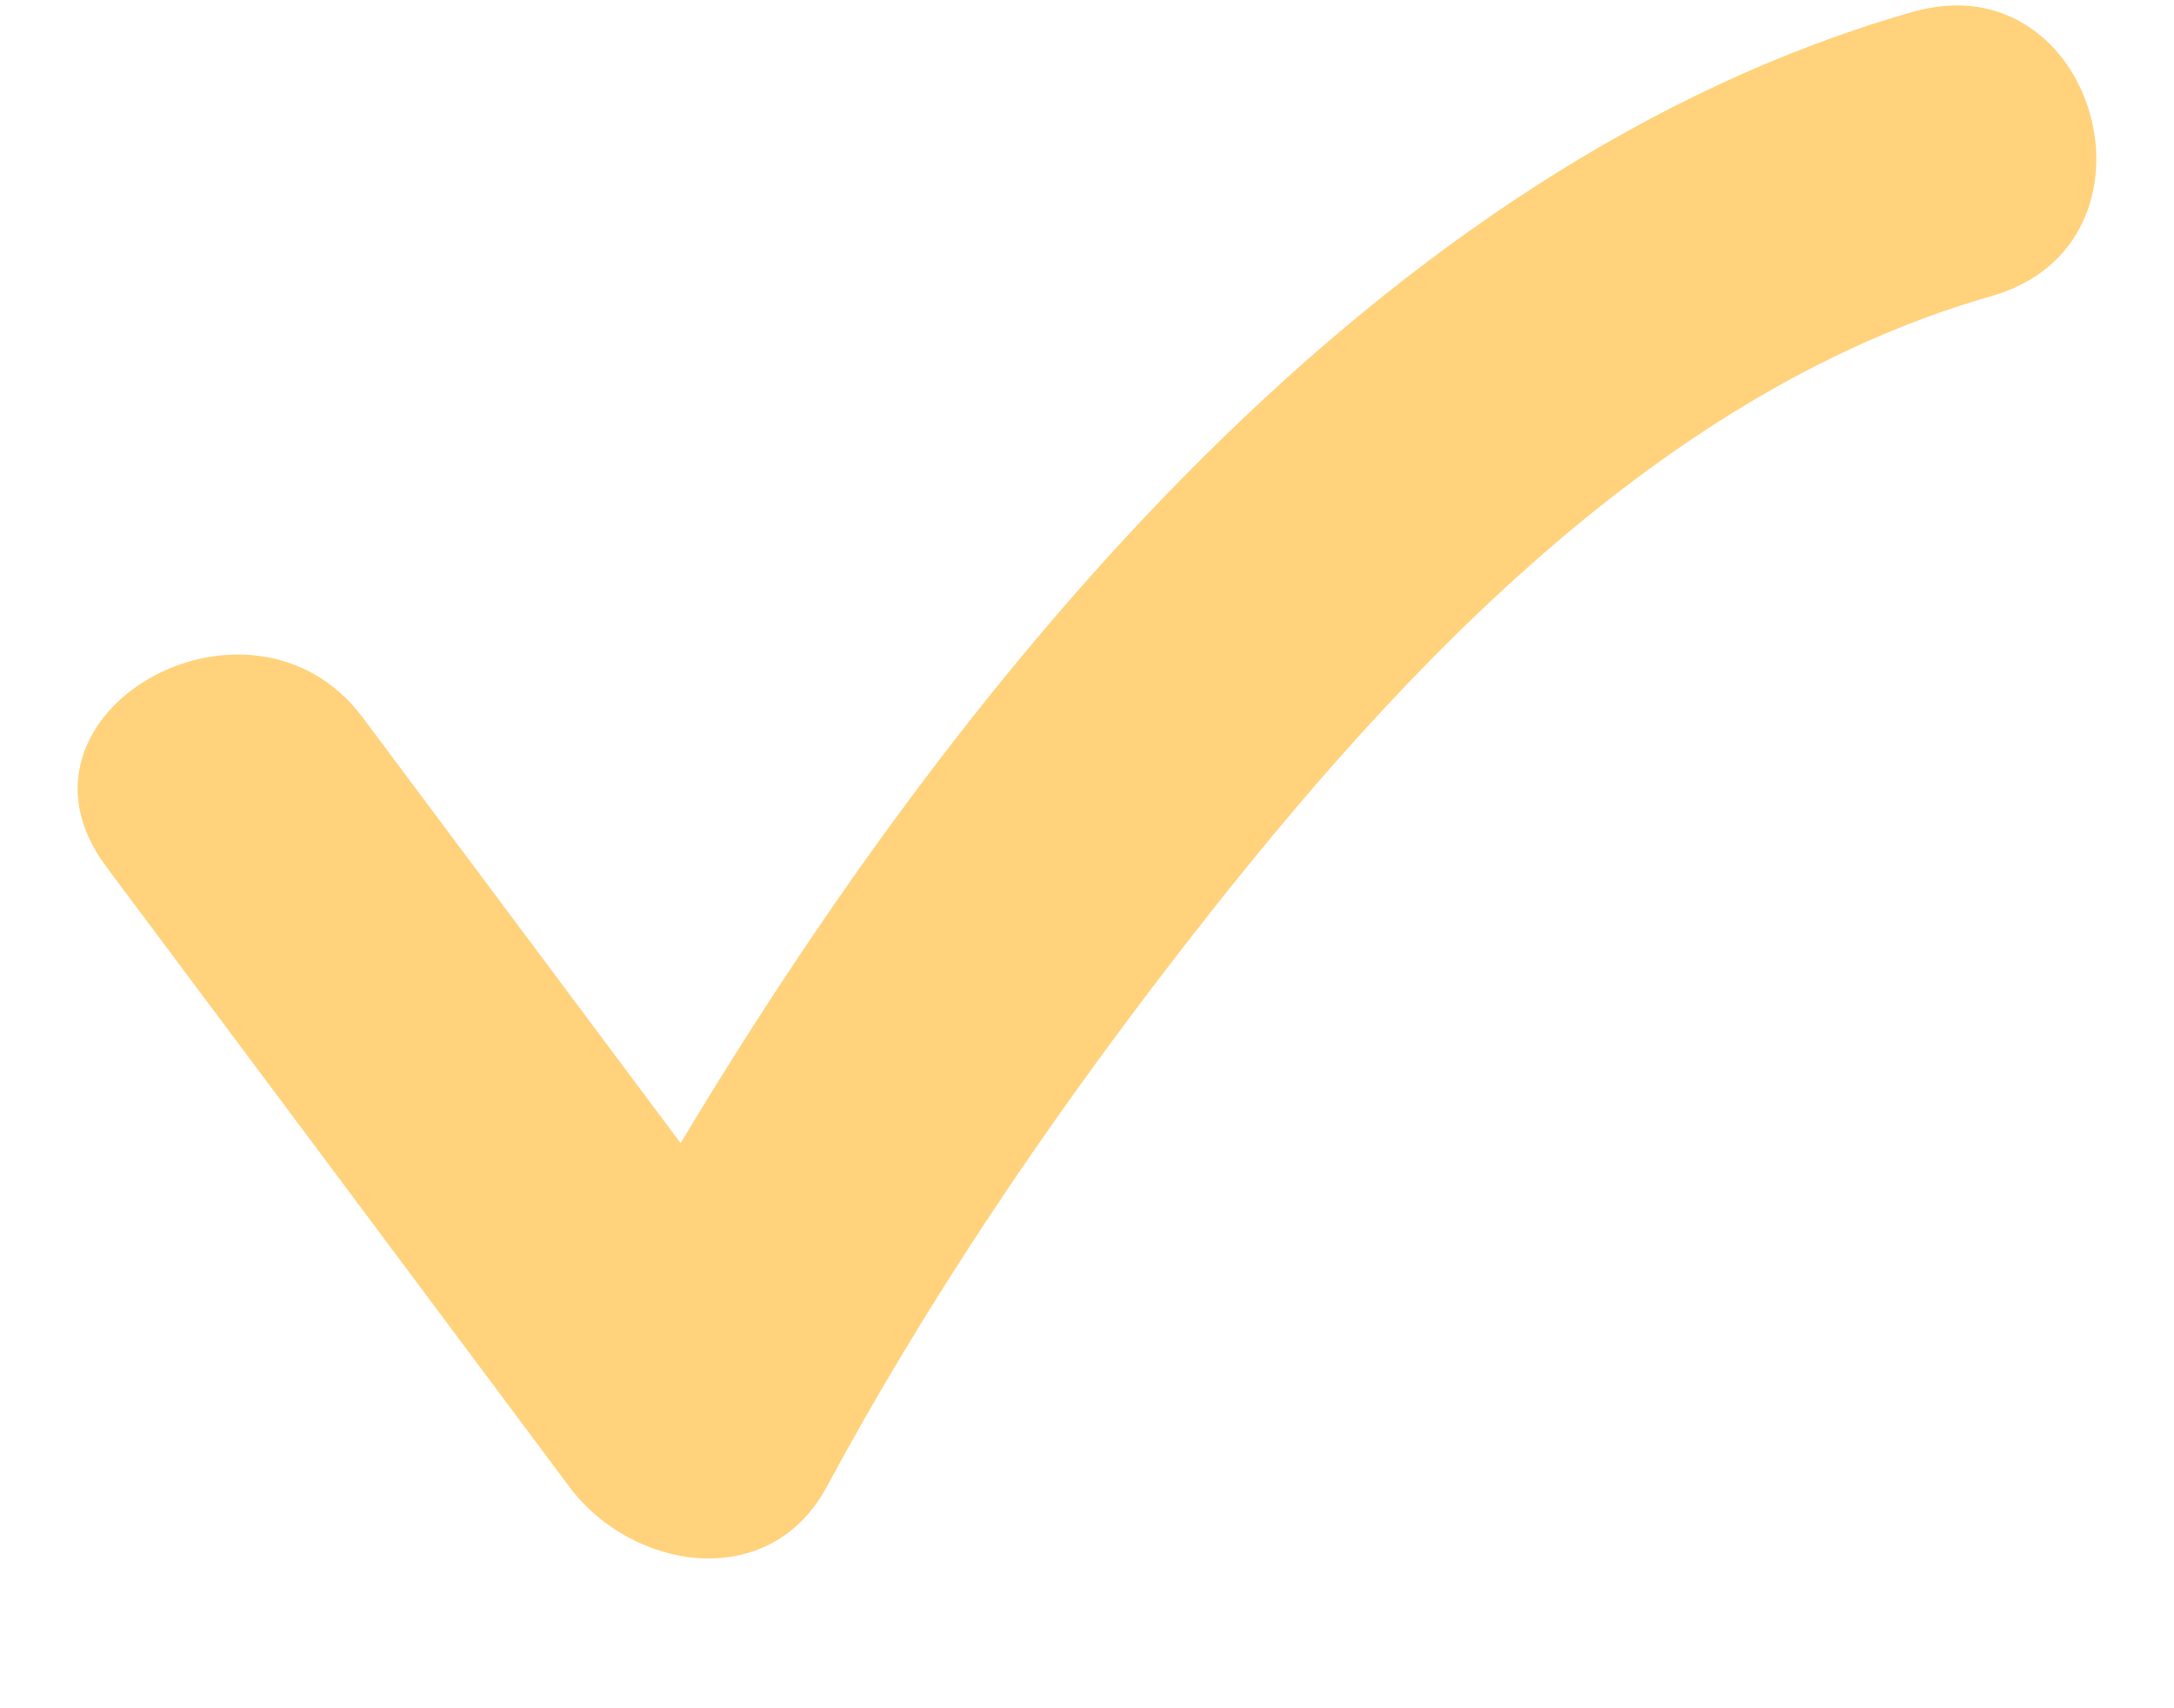 <svg width="14" height="11" viewBox="0 0 14 11" fill="none" xmlns="http://www.w3.org/2000/svg">
<path d="M12.316 0.077C8.898 1.054 6.222 4.293 4.383 7.361C3.701 6.448 3.019 5.535 2.337 4.622C1.613 3.651 -0.051 4.596 0.683 5.579C1.678 6.911 2.674 8.244 3.668 9.576C4.069 10.112 4.953 10.26 5.323 9.576C5.956 8.4 6.717 7.272 7.531 6.214C8.884 4.455 10.612 2.539 12.826 1.906C14.008 1.568 13.505 -0.263 12.316 0.077Z" fill="#FFD27B"/>
</svg>
